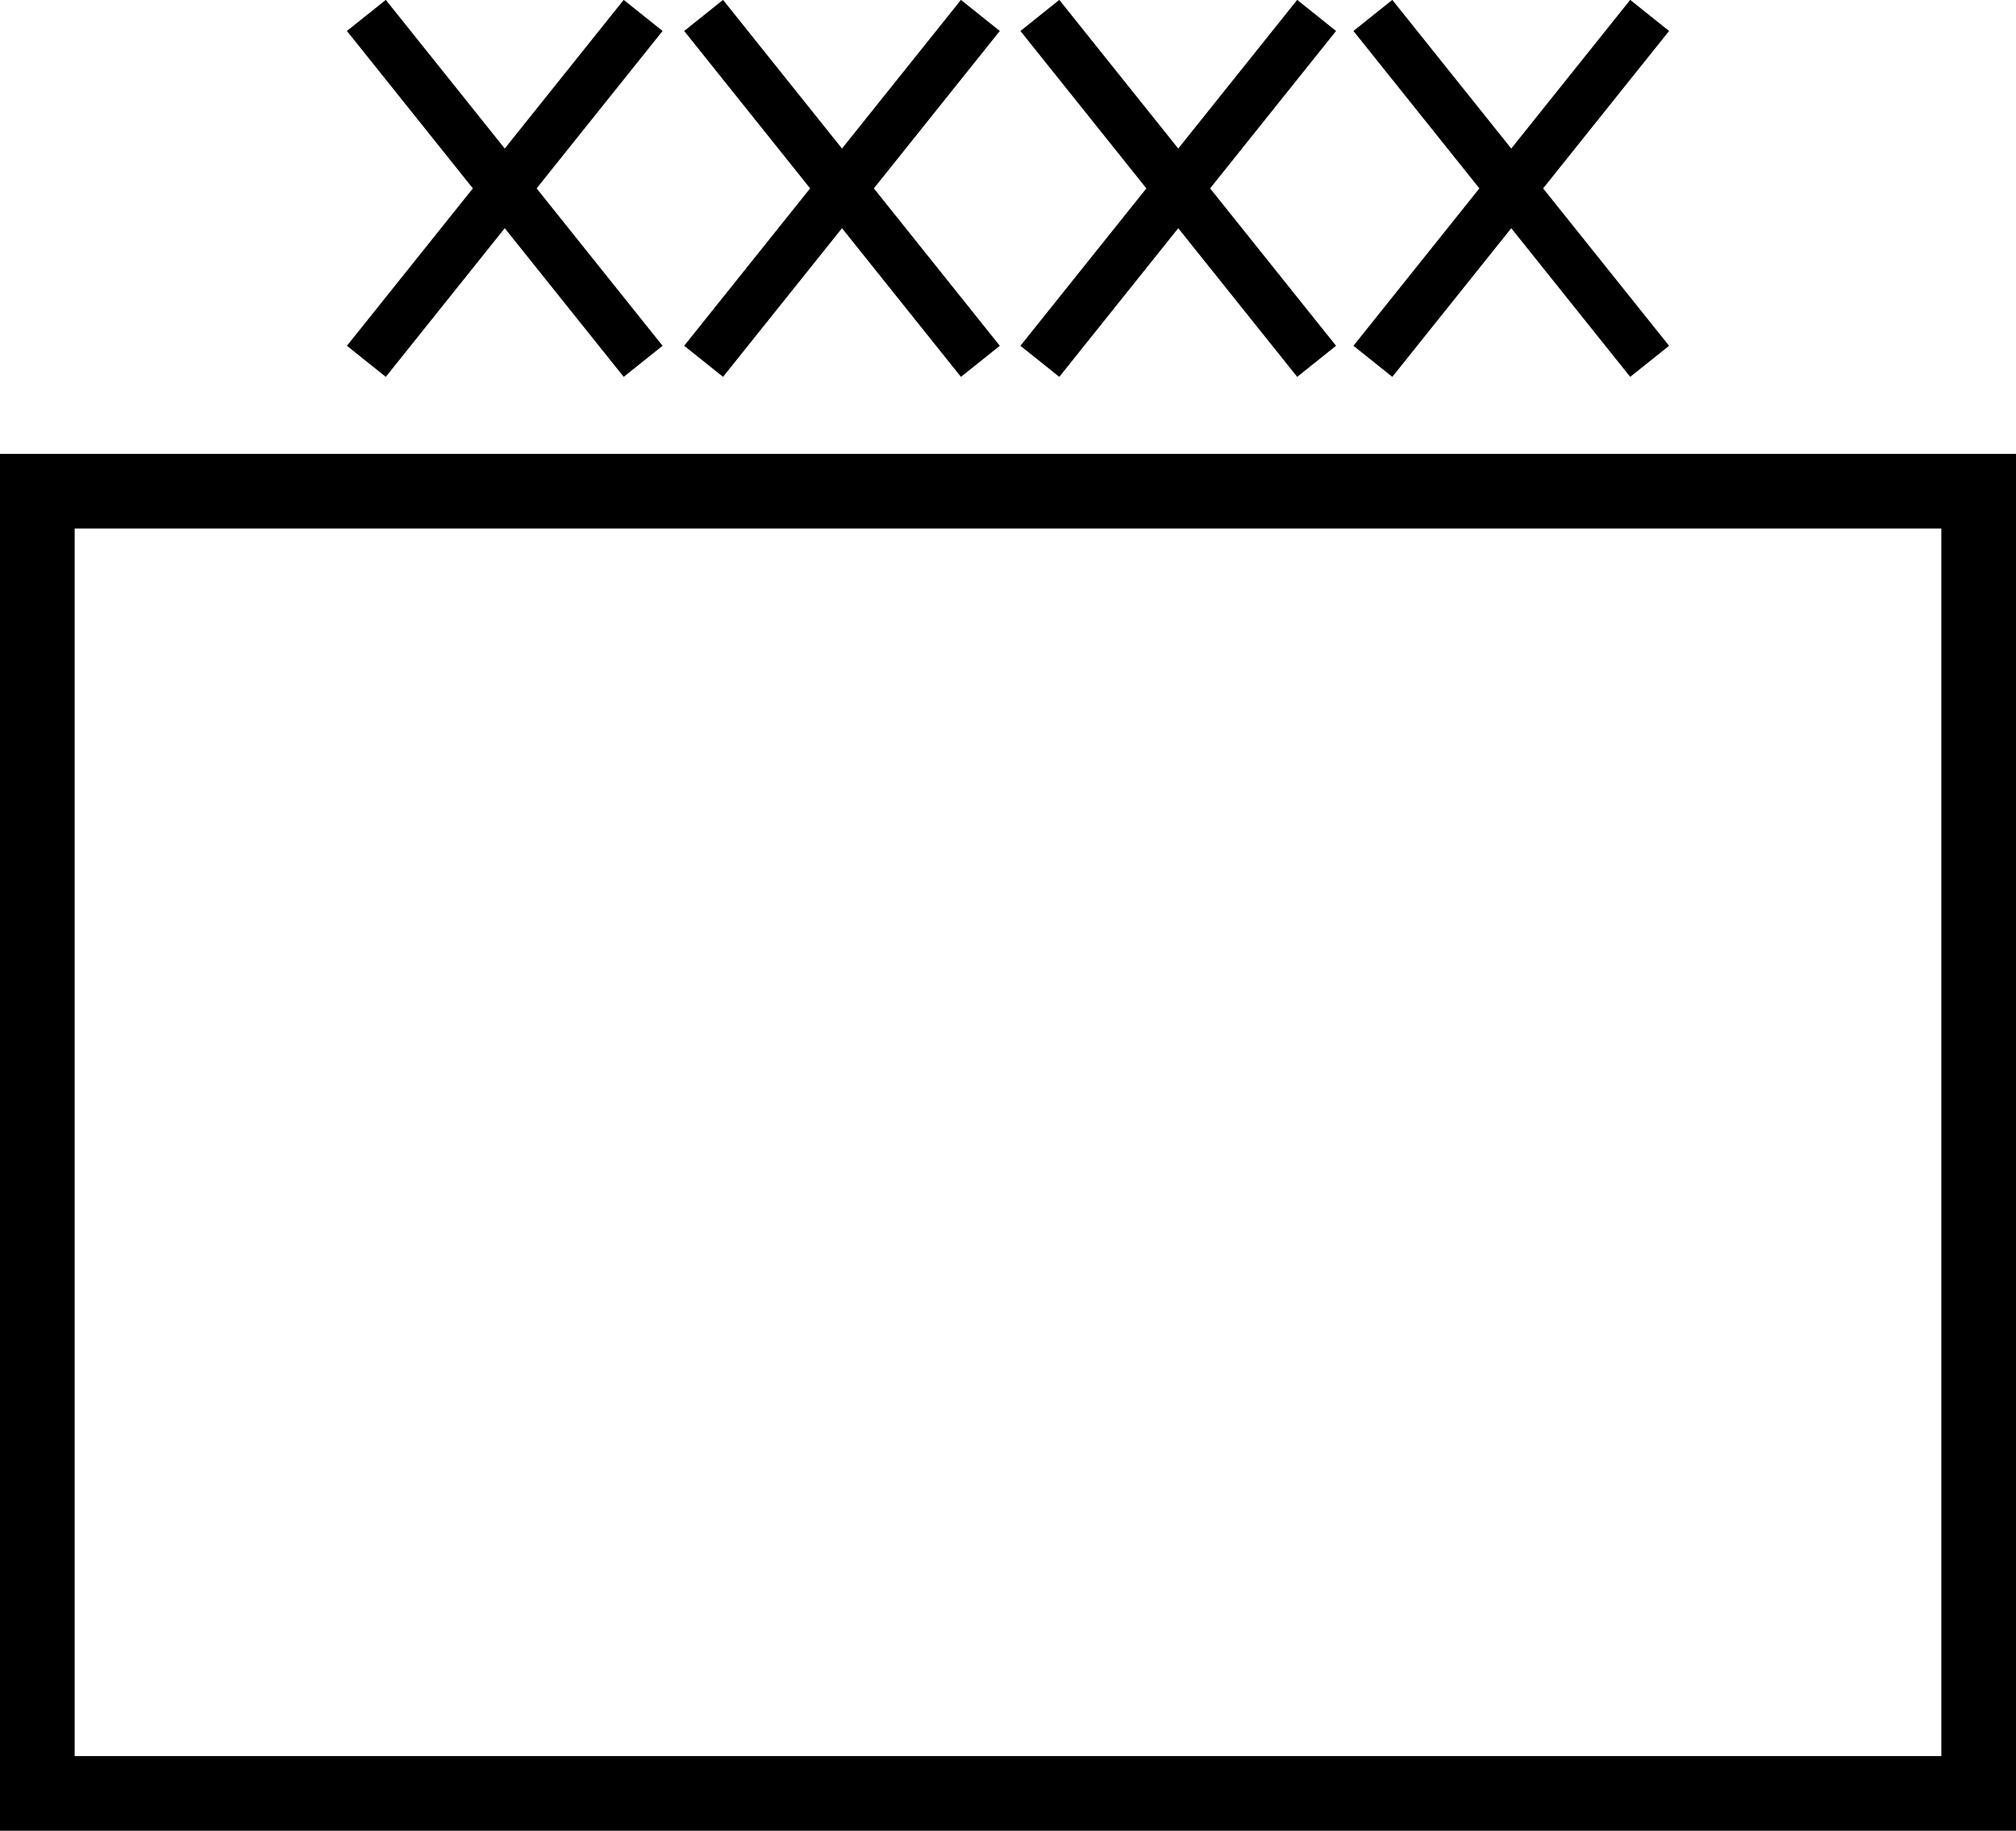 <?xml version="1.0" encoding="UTF-8"?>
<svg data-bbox="0 0.62 81 72.95" viewBox="0 0 81 73.57" xmlns="http://www.w3.org/2000/svg" data-type="ugc">
    <g>
        <path fill="#5baa5b" stroke="#000000" stroke-miterlimit="10" stroke-width="2" d="M25.84 14.52 14.72.62"/>
        <path fill="#5baa5b" stroke="#000000" stroke-miterlimit="10" stroke-width="2" d="M14.72 14.52 25.84.62"/>
        <path fill="#5baa5b" stroke="#000000" stroke-miterlimit="10" stroke-width="2" d="M39.39 14.52 28.27.62"/>
        <path fill="#5baa5b" stroke="#000000" stroke-miterlimit="10" stroke-width="2" d="M28.27 14.52 39.39.62"/>
        <path fill="#5baa5b" stroke="#000000" stroke-miterlimit="10" stroke-width="2" d="M52.9 14.52 41.78.62"/>
        <path fill="#5baa5b" stroke="#000000" stroke-miterlimit="10" stroke-width="2" d="M41.78 14.52 52.9.62"/>
        <path fill="#5baa5b" stroke="#000000" stroke-miterlimit="10" stroke-width="2" d="M66.28 14.52 55.16.62"/>
        <path fill="#5baa5b" stroke="#000000" stroke-miterlimit="10" stroke-width="2" d="M55.16 14.52 66.28.62"/>
        <path d="M78 21.24v49.33H3V21.24h75m3-3H0v55.33h81V18.24Z"/>
    </g>
</svg>
